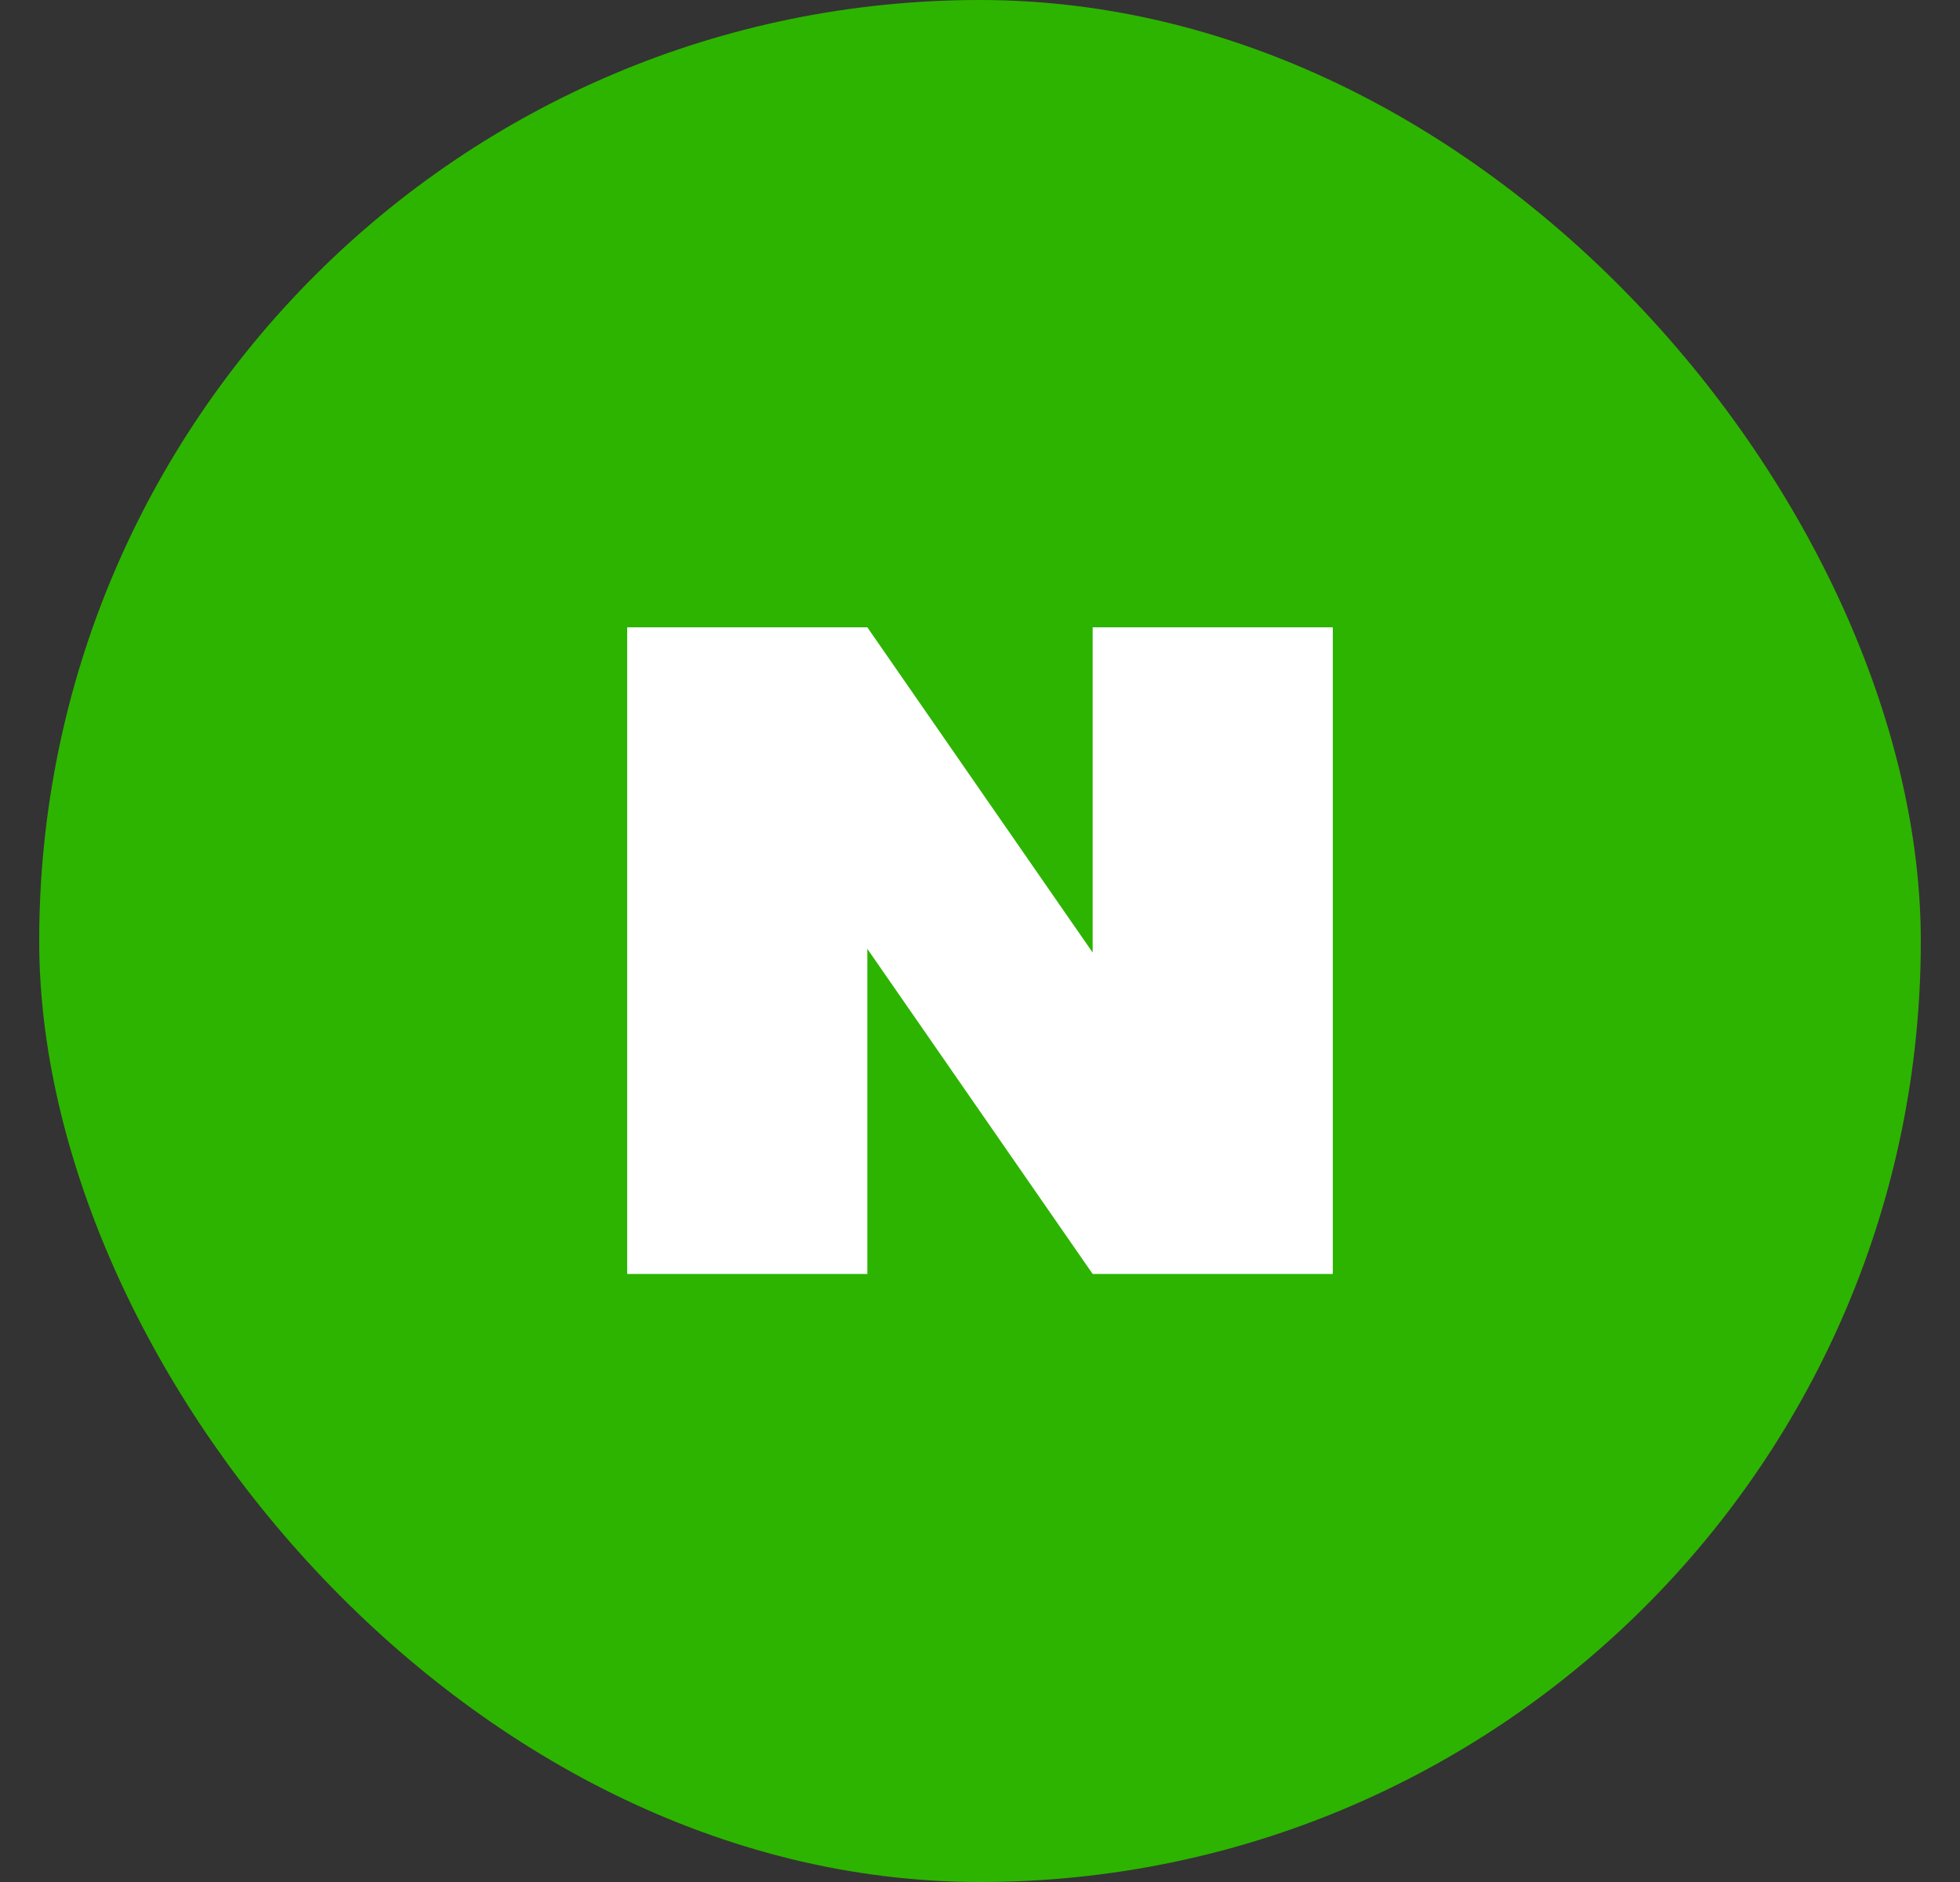 <svg width="25" height="24" viewBox="0 0 25 24" fill="none" xmlns="http://www.w3.org/2000/svg">
<rect x="0" y="0" width="25" height="24" fill="#333333" stroke="none"/>
<rect x="0.5" width="24" height="24" rx="12" fill="#2DB400"/>
<g clip-path="url(#clip0_2662_4052)">
<path d="M13.937 8V12.147L11.063 8H8V16.246H11.063V12.1L13.937 16.246H17V8H13.937Z" fill="white"/>
</g>
<defs>
<clipPath id="clip0_2662_4052">
<rect width="9" height="8.246" fill="white" transform="translate(8 8)"/>
</clipPath>
</defs>
</svg>
